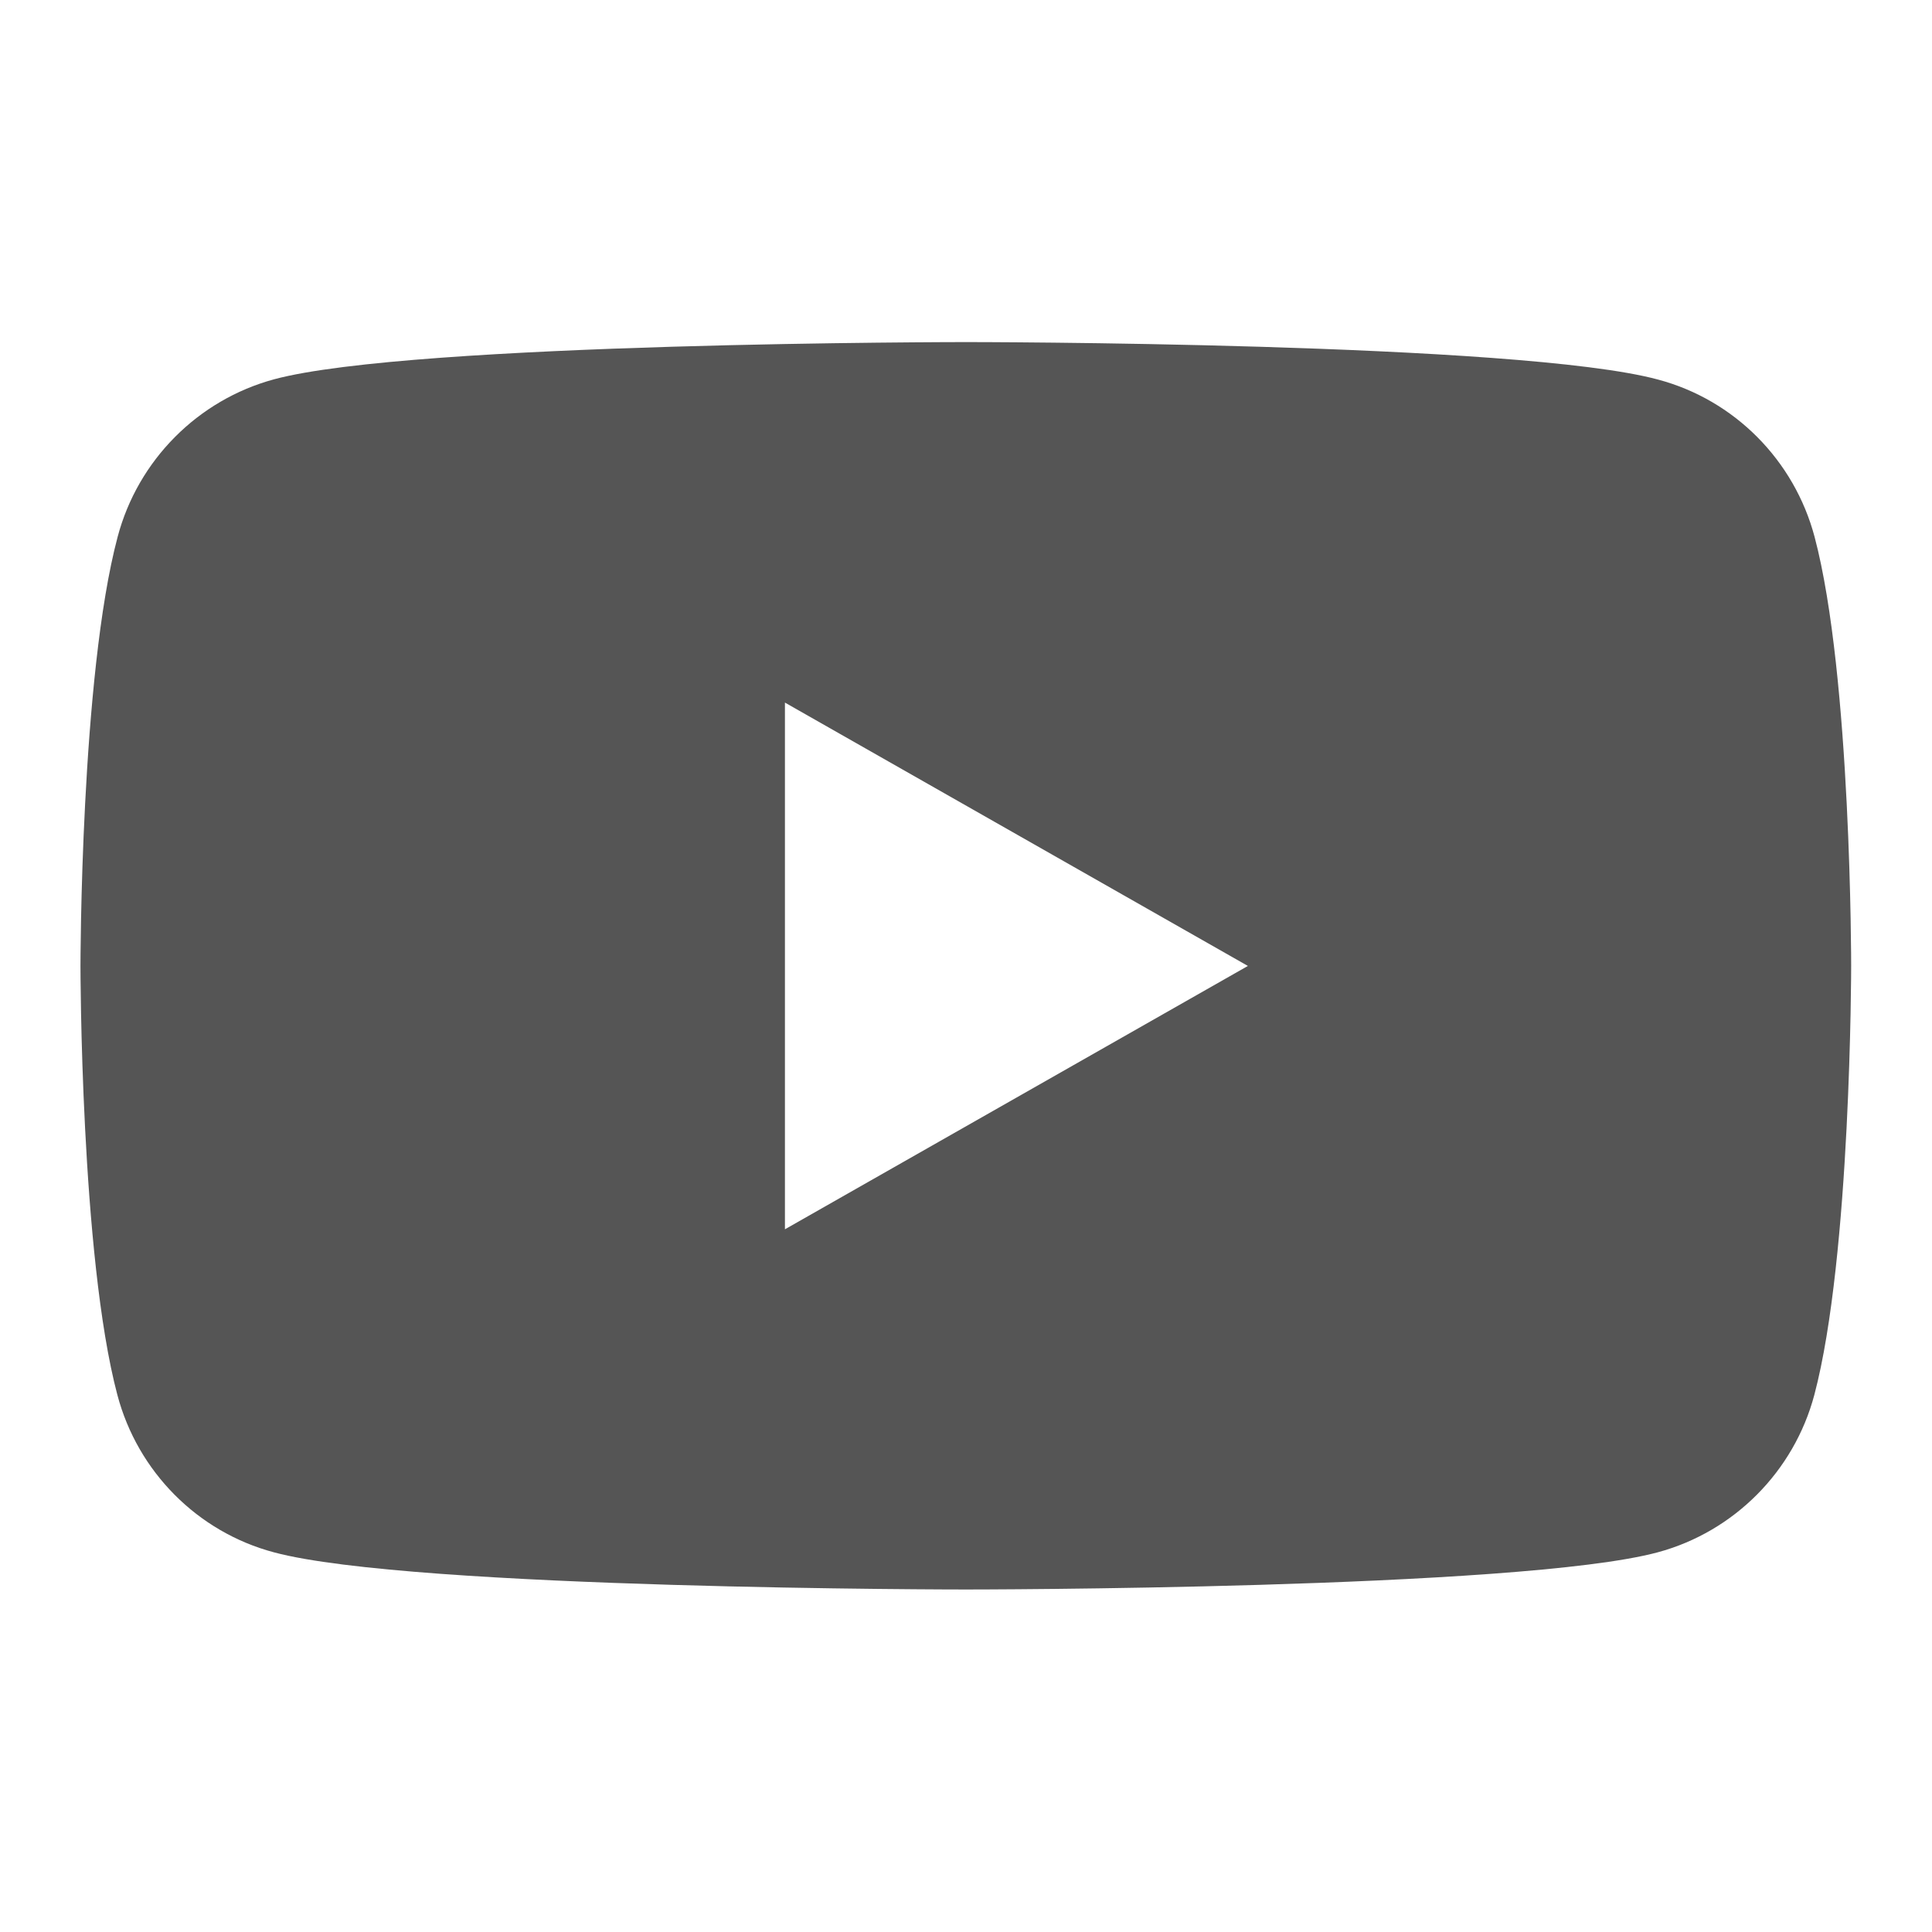 <svg width="32" height="32" viewBox="0 0 32 32" fill="none" xmlns="http://www.w3.org/2000/svg">
<path fill-rule="evenodd" clip-rule="evenodd" d="M27.463 6.287C28.726 6.623 29.719 7.622 30.056 8.895C30.666 11.197 30.661 15.999 30.661 15.999C30.661 15.999 30.661 20.801 30.051 23.104C29.714 24.371 28.721 25.37 27.458 25.711C25.171 26.327 15.997 26.327 15.997 26.327C15.997 26.327 6.823 26.327 4.536 25.711C3.273 25.375 2.28 24.376 1.944 23.104C1.333 20.801 1.333 15.999 1.333 15.999C1.333 15.999 1.333 11.197 1.949 8.89C2.285 7.622 3.279 6.623 4.541 6.282C6.828 5.666 16.002 5.666 16.002 5.666C16.002 5.666 25.171 5.666 27.463 6.287ZM20.669 15.999L13.001 11.637V20.361L20.669 15.999Z" fill="#555555"/>
</svg>
